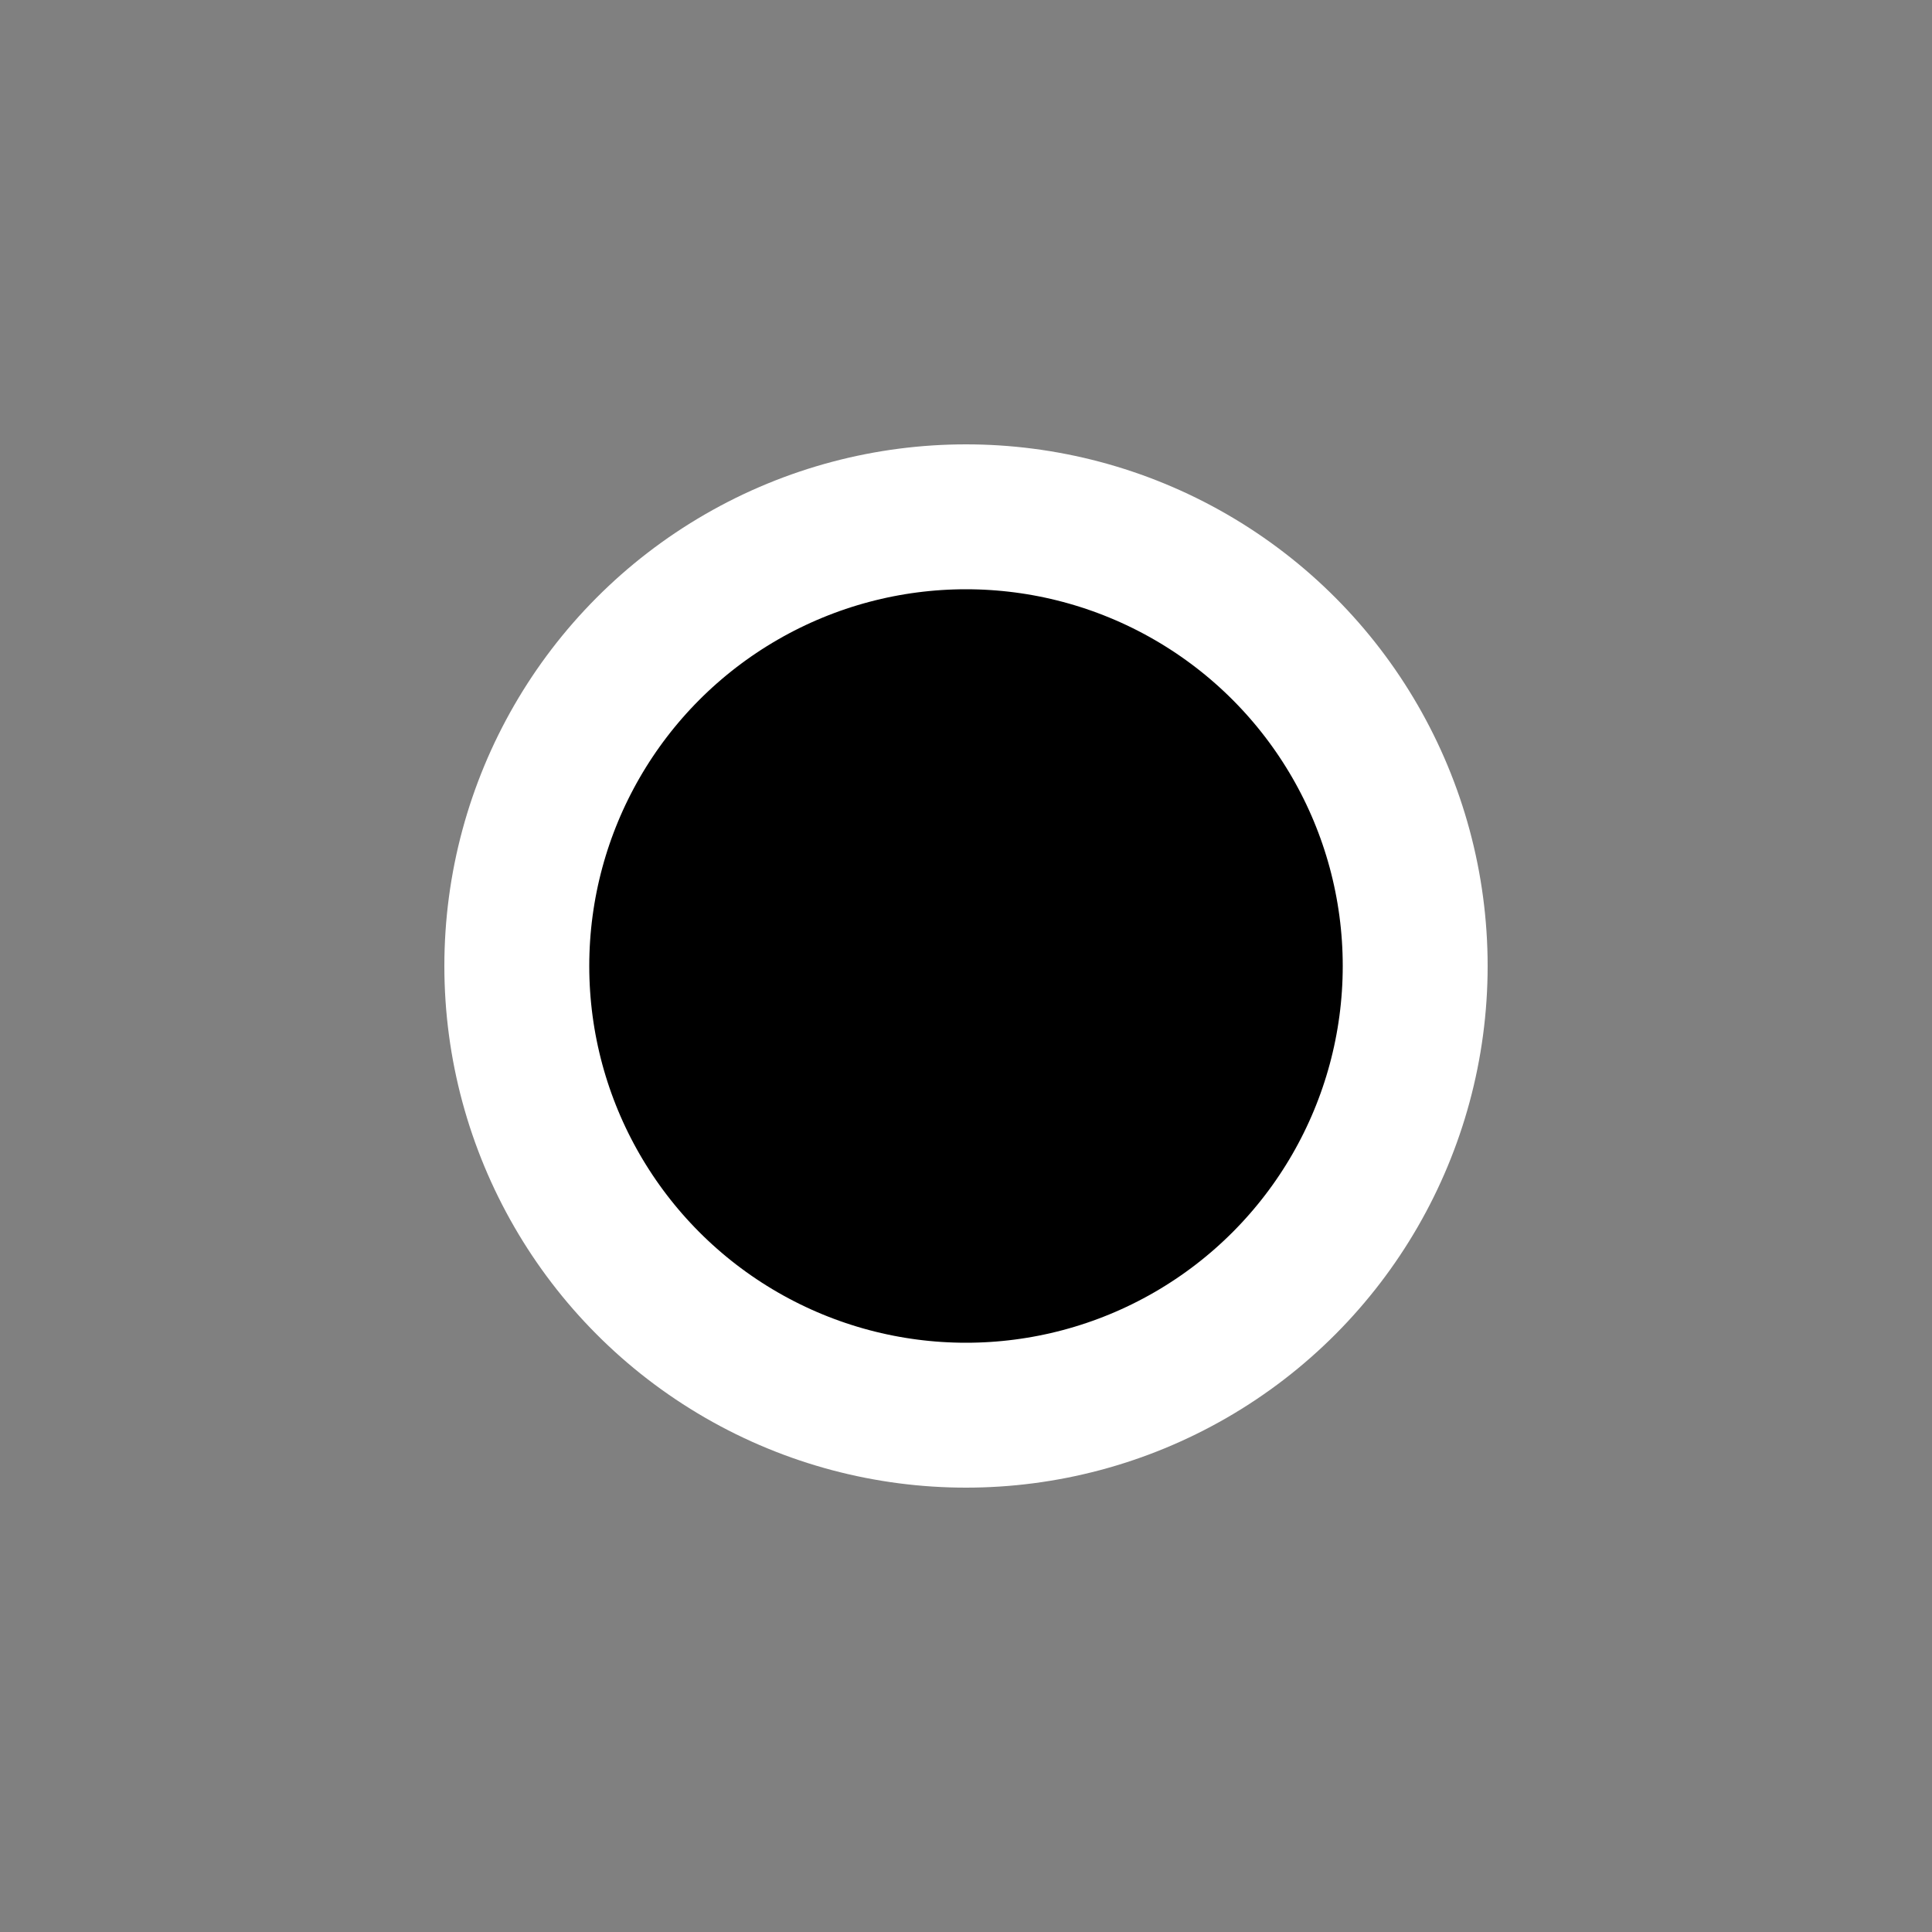 <svg width="200" height="200" xmlns="http://www.w3.org/2000/svg">

 <rect width="100%" height="100%" fill="#808080" stroke="none"/>

 <g>
  <title>Layer 1</title>
  <ellipse stroke="#fff" stroke-width="15" ry="46.5" rx="46.5" id="svg_1" cy="100" cx="100" fill="#000"/>
 </g>
</svg>
